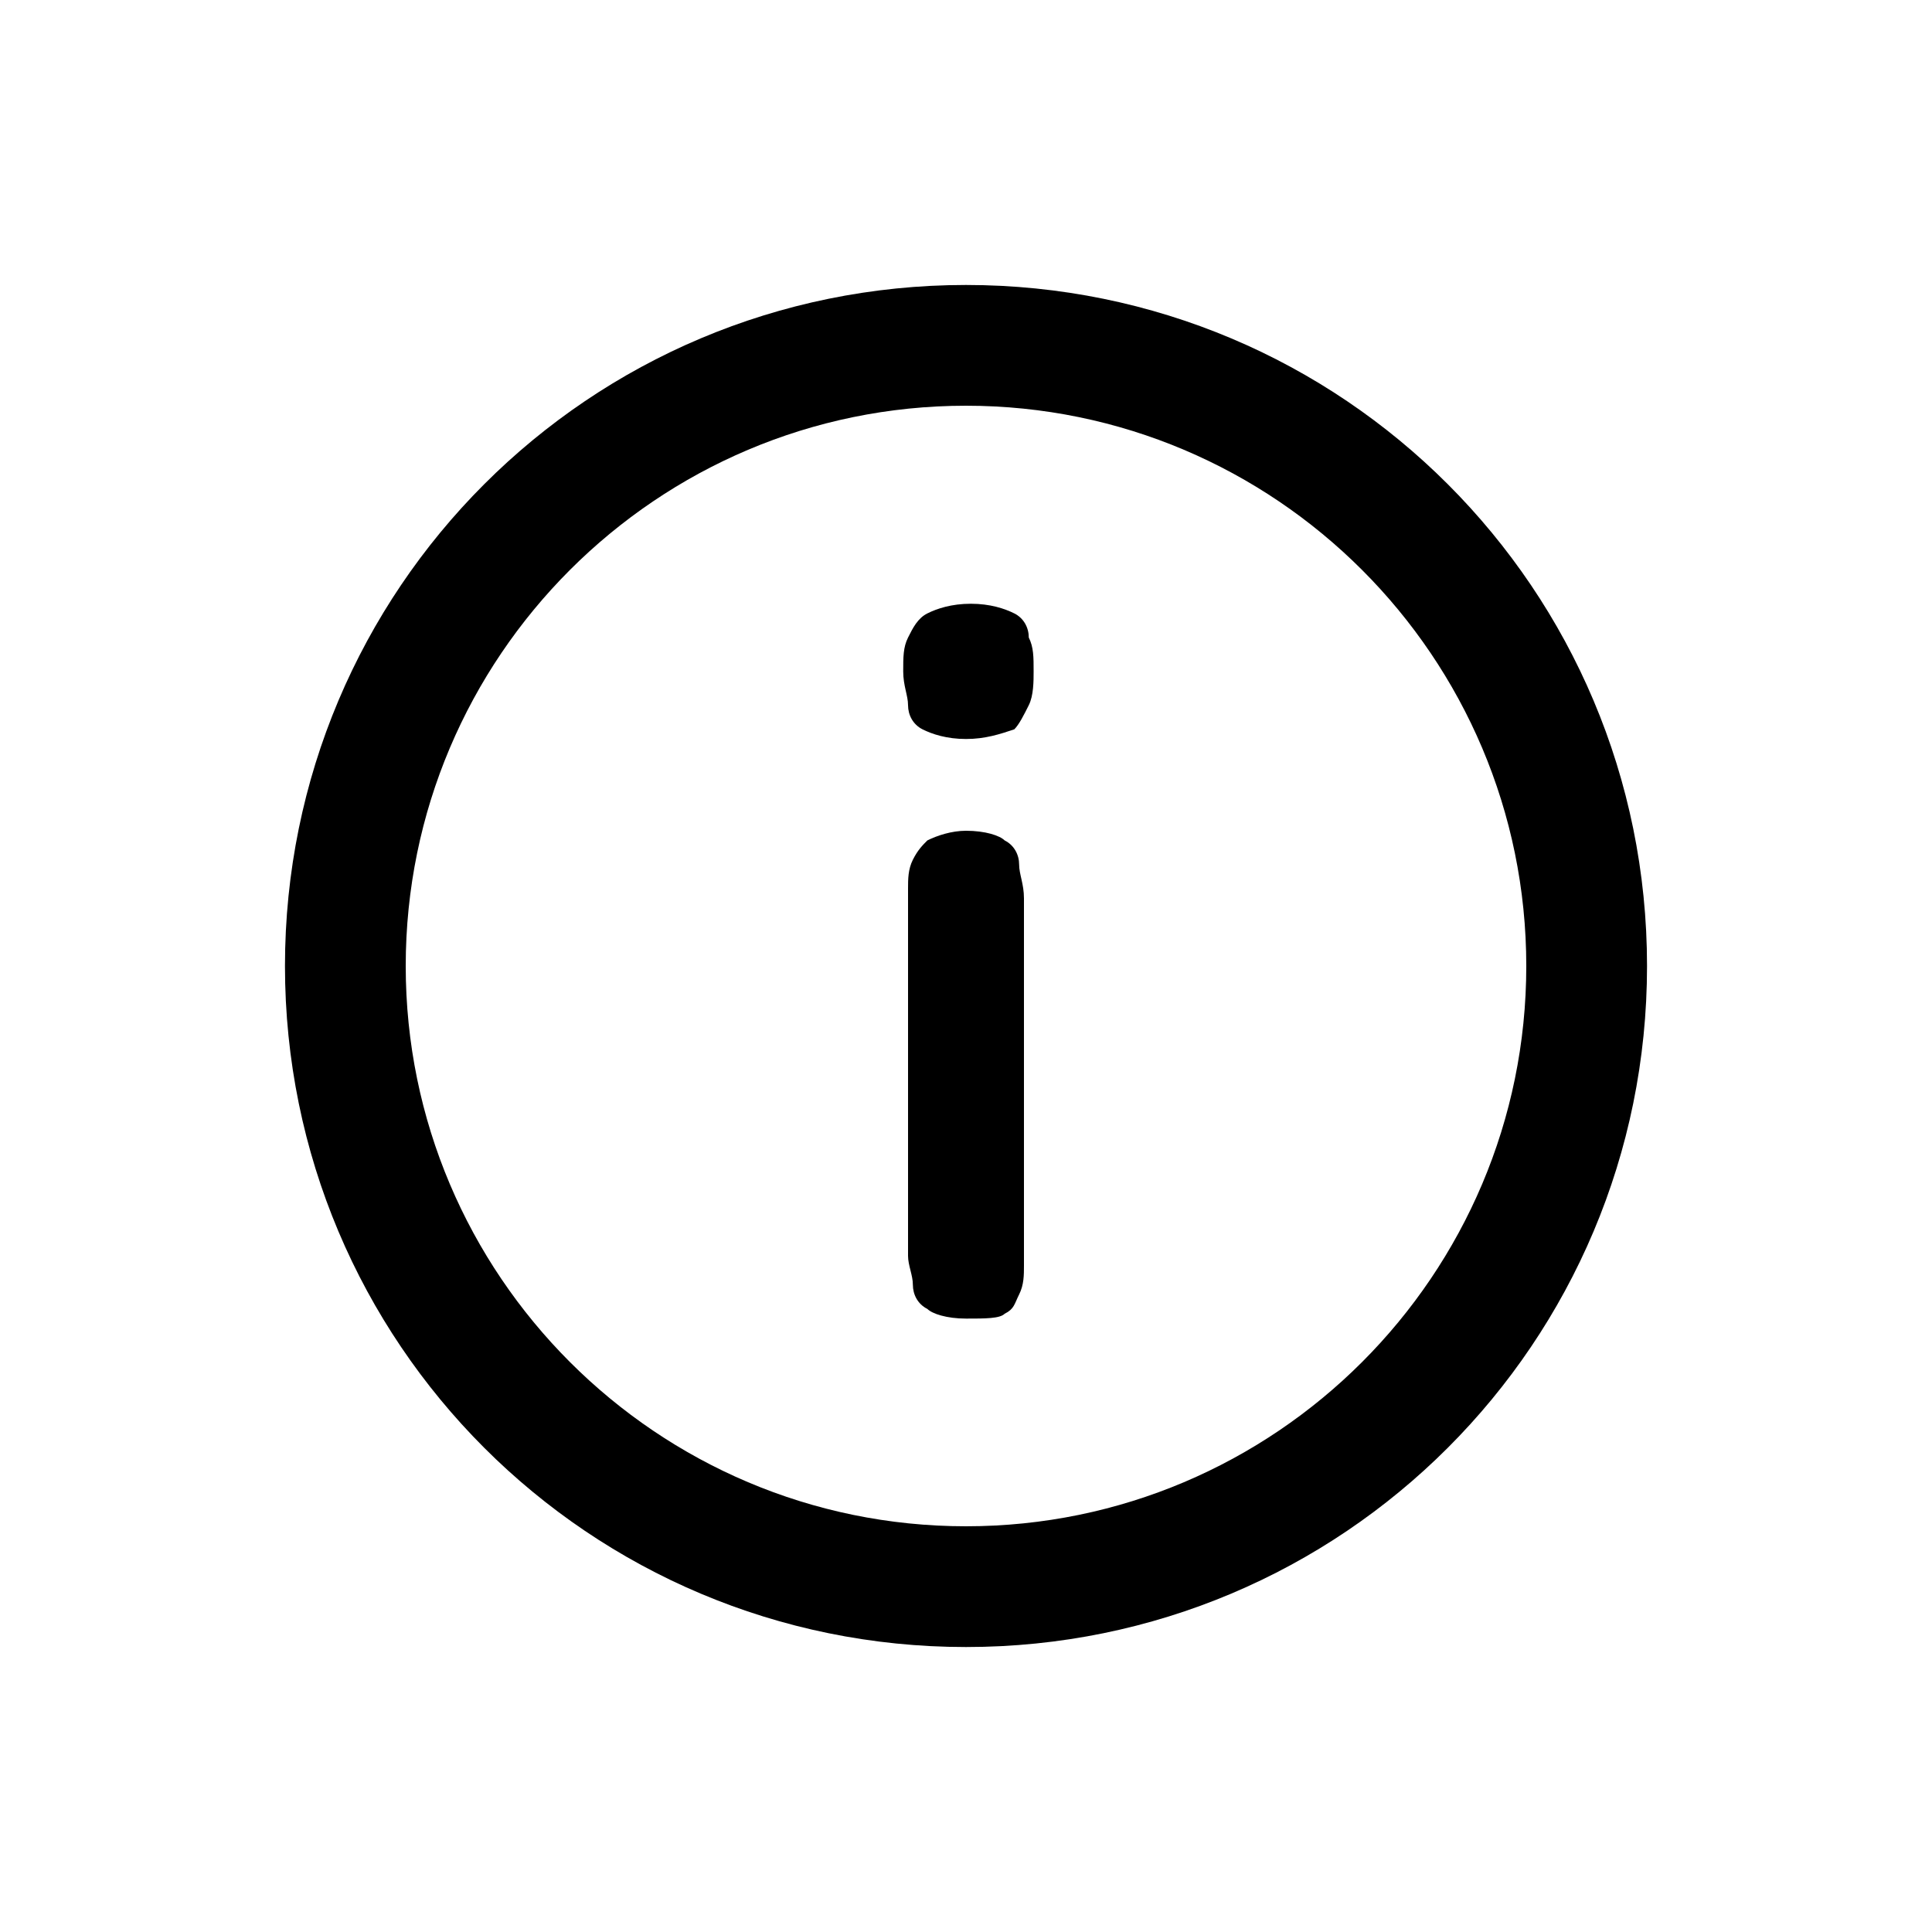 <?xml version="1.0" encoding="utf-8"?>
<!-- Generator: Adobe Illustrator 28.2.0, SVG Export Plug-In . SVG Version: 6.00 Build 0)  -->
<svg version="1.1" xmlns="http://www.w3.org/2000/svg" xmlns:xlink="http://www.w3.org/1999/xlink" x="0px" y="0px"
	 viewBox="0 0 40 40" style="enable-background:new 0 0 40 40;" xml:space="preserve">
<g id="BG">
</g>
<g id="dialog-information">
	<g>
		<path d="M20,8.4c6.4,0,11.6,5.2,11.6,11.6S26.4,31.6,20,31.6S8.4,26.4,8.4,20S13.6,8.4,20,8.4 M20,5.9C12.2,5.9,5.9,12.2,5.9,20
			S12.2,34.1,20,34.1S34.1,27.8,34.1,20S27.8,5.9,20,5.9L20,5.9z"/>
		<path d="M20,15.3c-0.4,0-0.7-0.1-0.9-0.2c-0.2-0.1-0.3-0.3-0.3-0.5c0-0.2-0.1-0.4-0.1-0.7s0-0.5,0.1-0.7c0.1-0.2,0.2-0.4,0.4-0.5
			c0.2-0.1,0.5-0.2,0.9-0.2c0.4,0,0.7,0.1,0.9,0.2s0.3,0.3,0.3,0.5c0.1,0.2,0.1,0.4,0.1,0.7c0,0.2,0,0.5-0.1,0.7
			c-0.1,0.2-0.2,0.4-0.3,0.5C20.7,15.2,20.4,15.3,20,15.3z M20,27.3c-0.4,0-0.7-0.1-0.8-0.2c-0.2-0.1-0.3-0.3-0.3-0.5
			s-0.1-0.4-0.1-0.6v-7.6c0-0.2,0-0.4,0.1-0.6s0.2-0.3,0.3-0.4c0.2-0.1,0.5-0.2,0.8-0.2c0.4,0,0.7,0.1,0.8,0.2
			c0.2,0.1,0.3,0.3,0.3,0.5s0.1,0.4,0.1,0.7v7.6c0,0.2,0,0.4-0.1,0.6s-0.1,0.3-0.3,0.4C20.7,27.3,20.4,27.3,20,27.3z"/>
	</g>
</g>
</svg>
